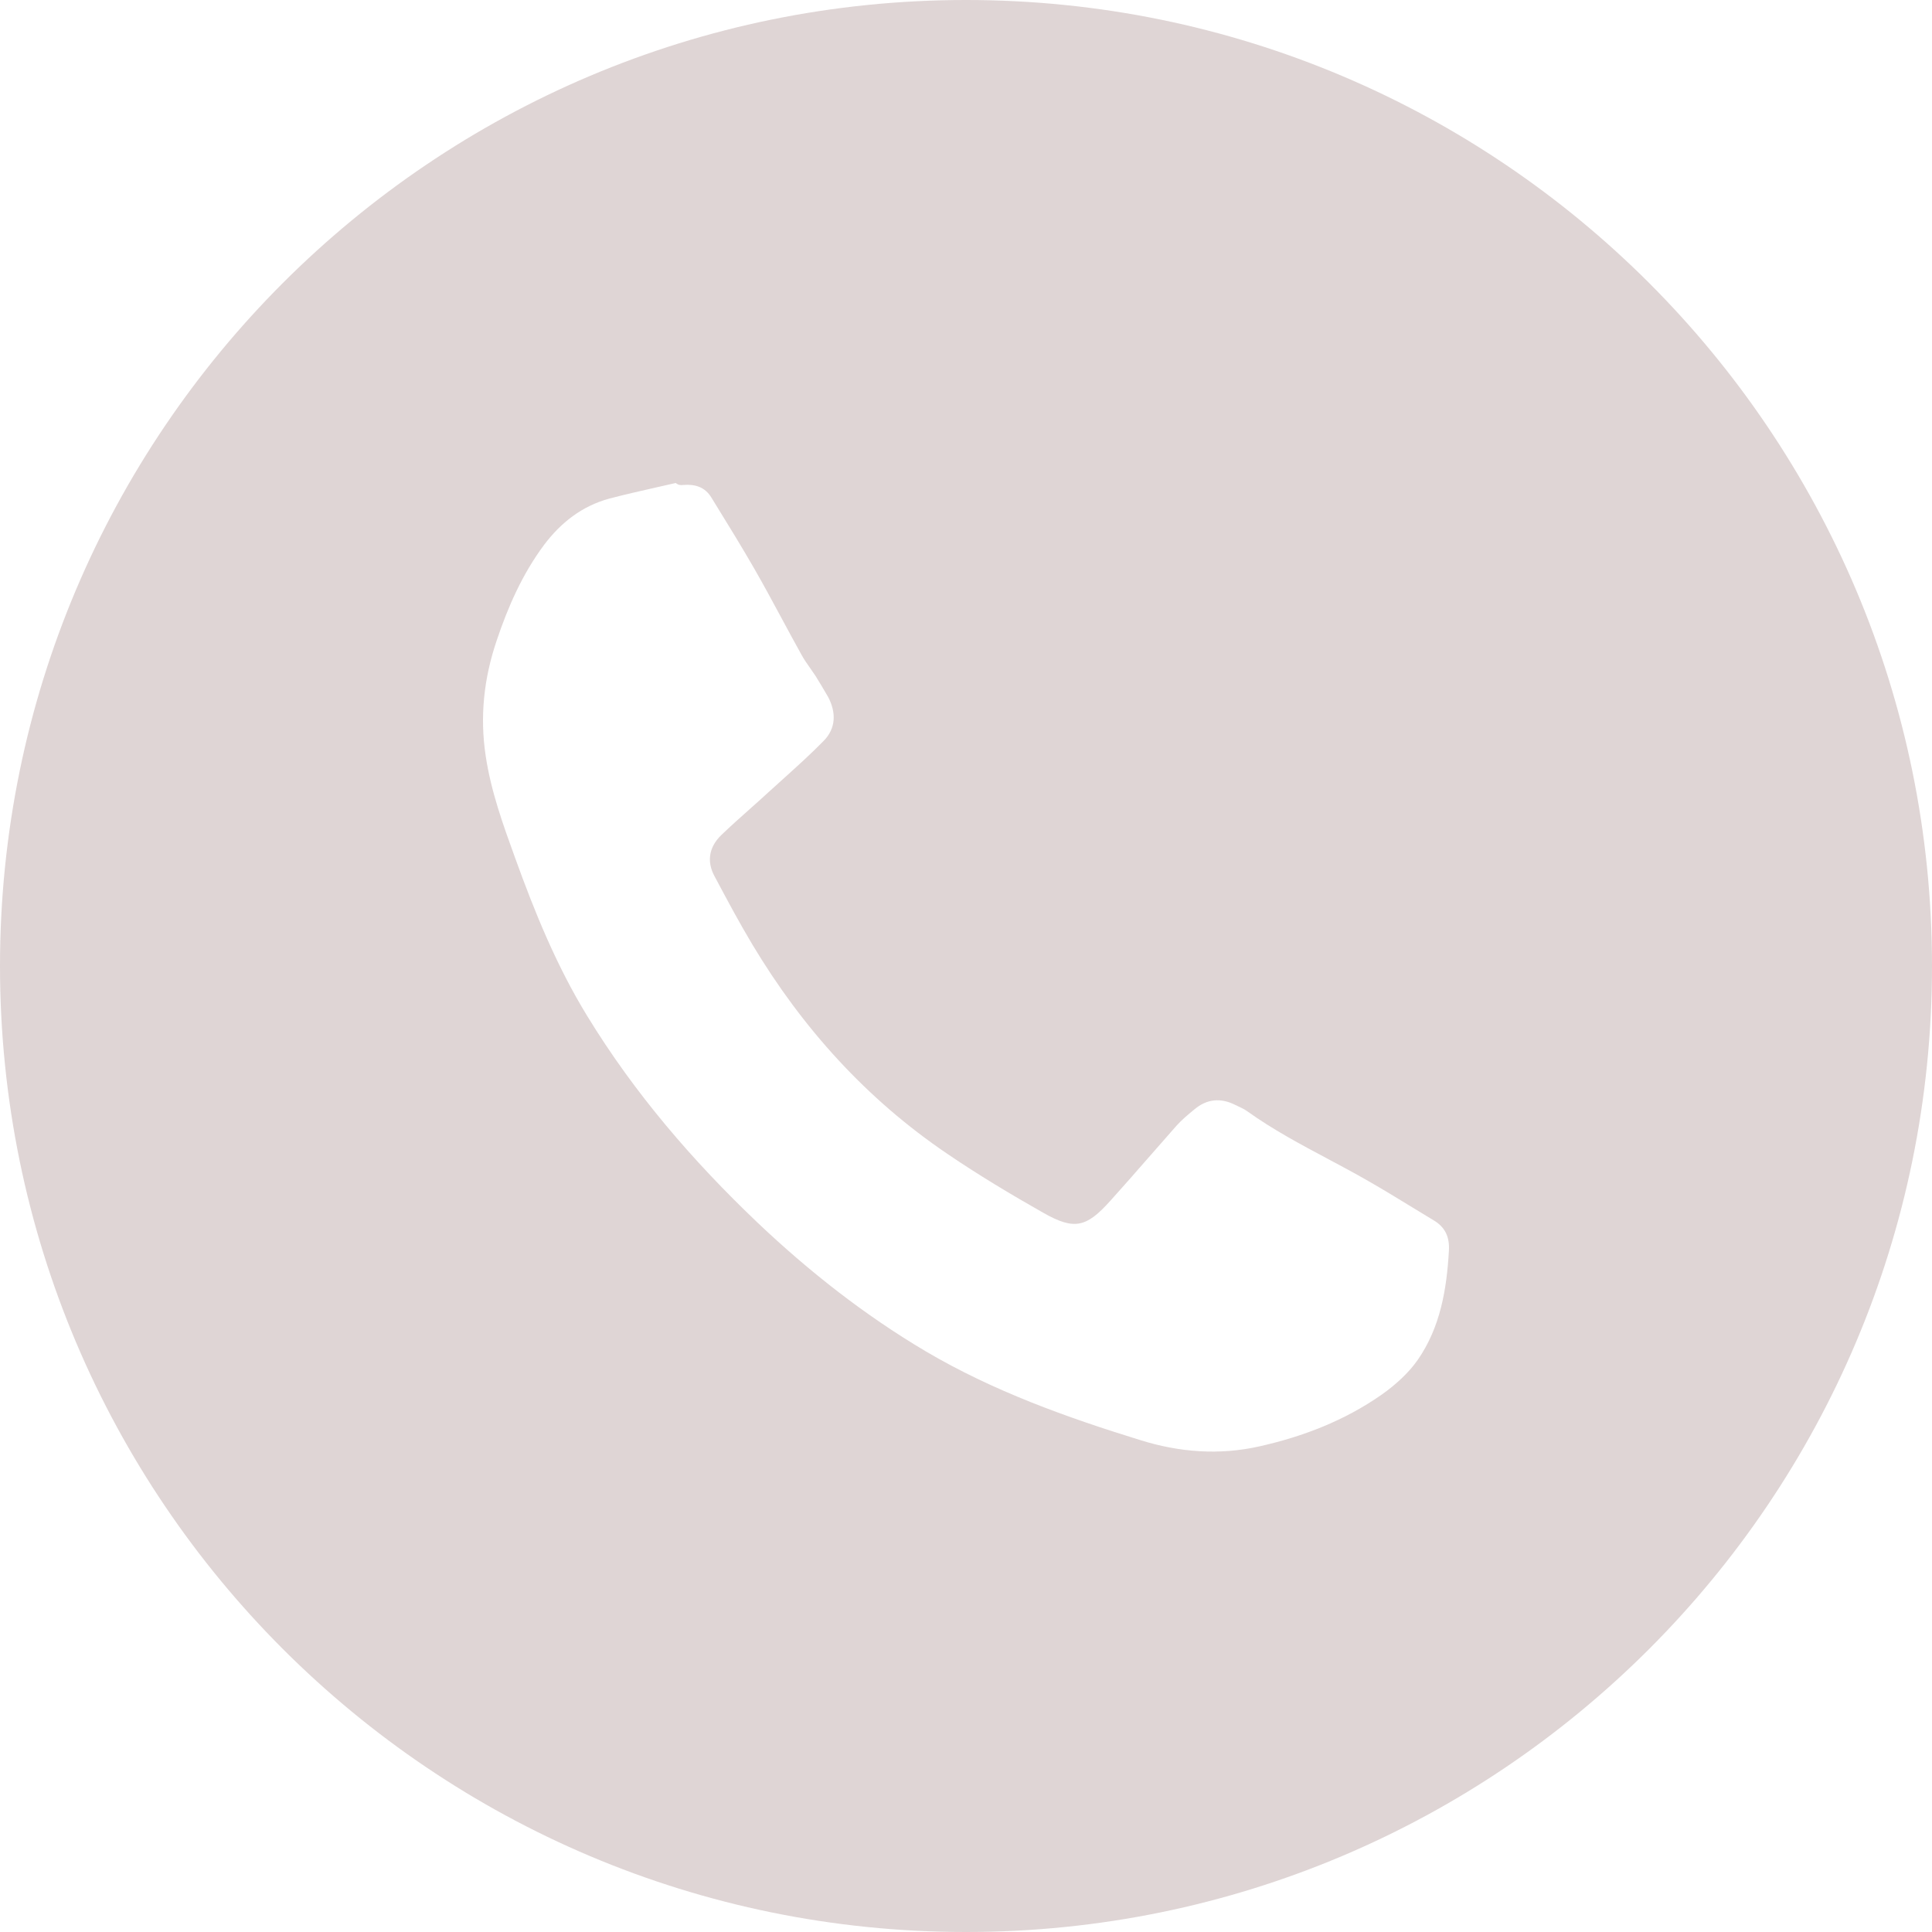<svg width="40" height="40" viewBox="0 0 40 40" fill="none" xmlns="http://www.w3.org/2000/svg">
<path fill-rule="evenodd" clip-rule="evenodd" d="M20 0C8.954 0 0 8.954 0 20C0 31.046 8.954 40 20 40C31.046 40 40 31.046 40 20C40 8.954 31.046 0 20 0ZM13.99 10C14.049 10.047 14.096 10.047 14.143 10.041C14.386 10.02 14.594 10.08 14.729 10.302C14.752 10.341 14.776 10.379 14.8 10.418C15.078 10.869 15.357 11.321 15.623 11.784C15.814 12.118 15.998 12.458 16.181 12.798C16.315 13.047 16.45 13.297 16.588 13.545C16.641 13.645 16.708 13.74 16.775 13.835C16.813 13.888 16.85 13.941 16.886 13.996C16.971 14.132 17.052 14.271 17.132 14.407L17.145 14.429C17.316 14.753 17.308 15.08 17.053 15.339C16.785 15.613 16.496 15.873 16.208 16.133C16.106 16.225 16.005 16.316 15.904 16.408C15.779 16.523 15.652 16.636 15.525 16.749C15.325 16.927 15.125 17.105 14.933 17.29C14.688 17.527 14.624 17.823 14.79 18.135C14.805 18.163 14.82 18.192 14.836 18.221C15.075 18.67 15.315 19.118 15.578 19.557C16.614 21.286 17.939 22.755 19.612 23.888C20.257 24.327 20.929 24.729 21.606 25.113C22.245 25.474 22.494 25.413 22.99 24.859C23.252 24.569 23.509 24.275 23.766 23.981C23.961 23.757 24.157 23.534 24.355 23.31C24.465 23.186 24.598 23.076 24.727 22.97C24.988 22.749 25.274 22.725 25.574 22.876C25.593 22.885 25.612 22.894 25.631 22.903C25.697 22.934 25.764 22.965 25.821 23.006C26.353 23.387 26.927 23.693 27.5 23.998C27.785 24.15 28.069 24.301 28.347 24.462C28.634 24.627 28.917 24.799 29.198 24.971C29.359 25.069 29.519 25.167 29.68 25.264C29.919 25.404 30.015 25.61 29.998 25.894C29.953 26.692 29.821 27.476 29.357 28.149C29.163 28.429 28.888 28.674 28.61 28.872C27.841 29.41 26.982 29.743 26.068 29.947C25.237 30.133 24.408 30.066 23.612 29.817C22.076 29.343 20.561 28.8 19.167 27.978C17.902 27.229 16.751 26.325 15.686 25.315C14.337 24.031 13.133 22.631 12.159 21.037C11.524 20.002 11.071 18.888 10.661 17.751C10.412 17.065 10.167 16.386 10.057 15.659C9.931 14.837 10.018 14.045 10.282 13.265C10.518 12.561 10.814 11.888 11.261 11.286C11.612 10.818 12.051 10.476 12.618 10.322C12.939 10.238 13.261 10.165 13.584 10.092C13.719 10.062 13.855 10.031 13.99 10Z" fill="#DFD5D5"/>
</svg>
